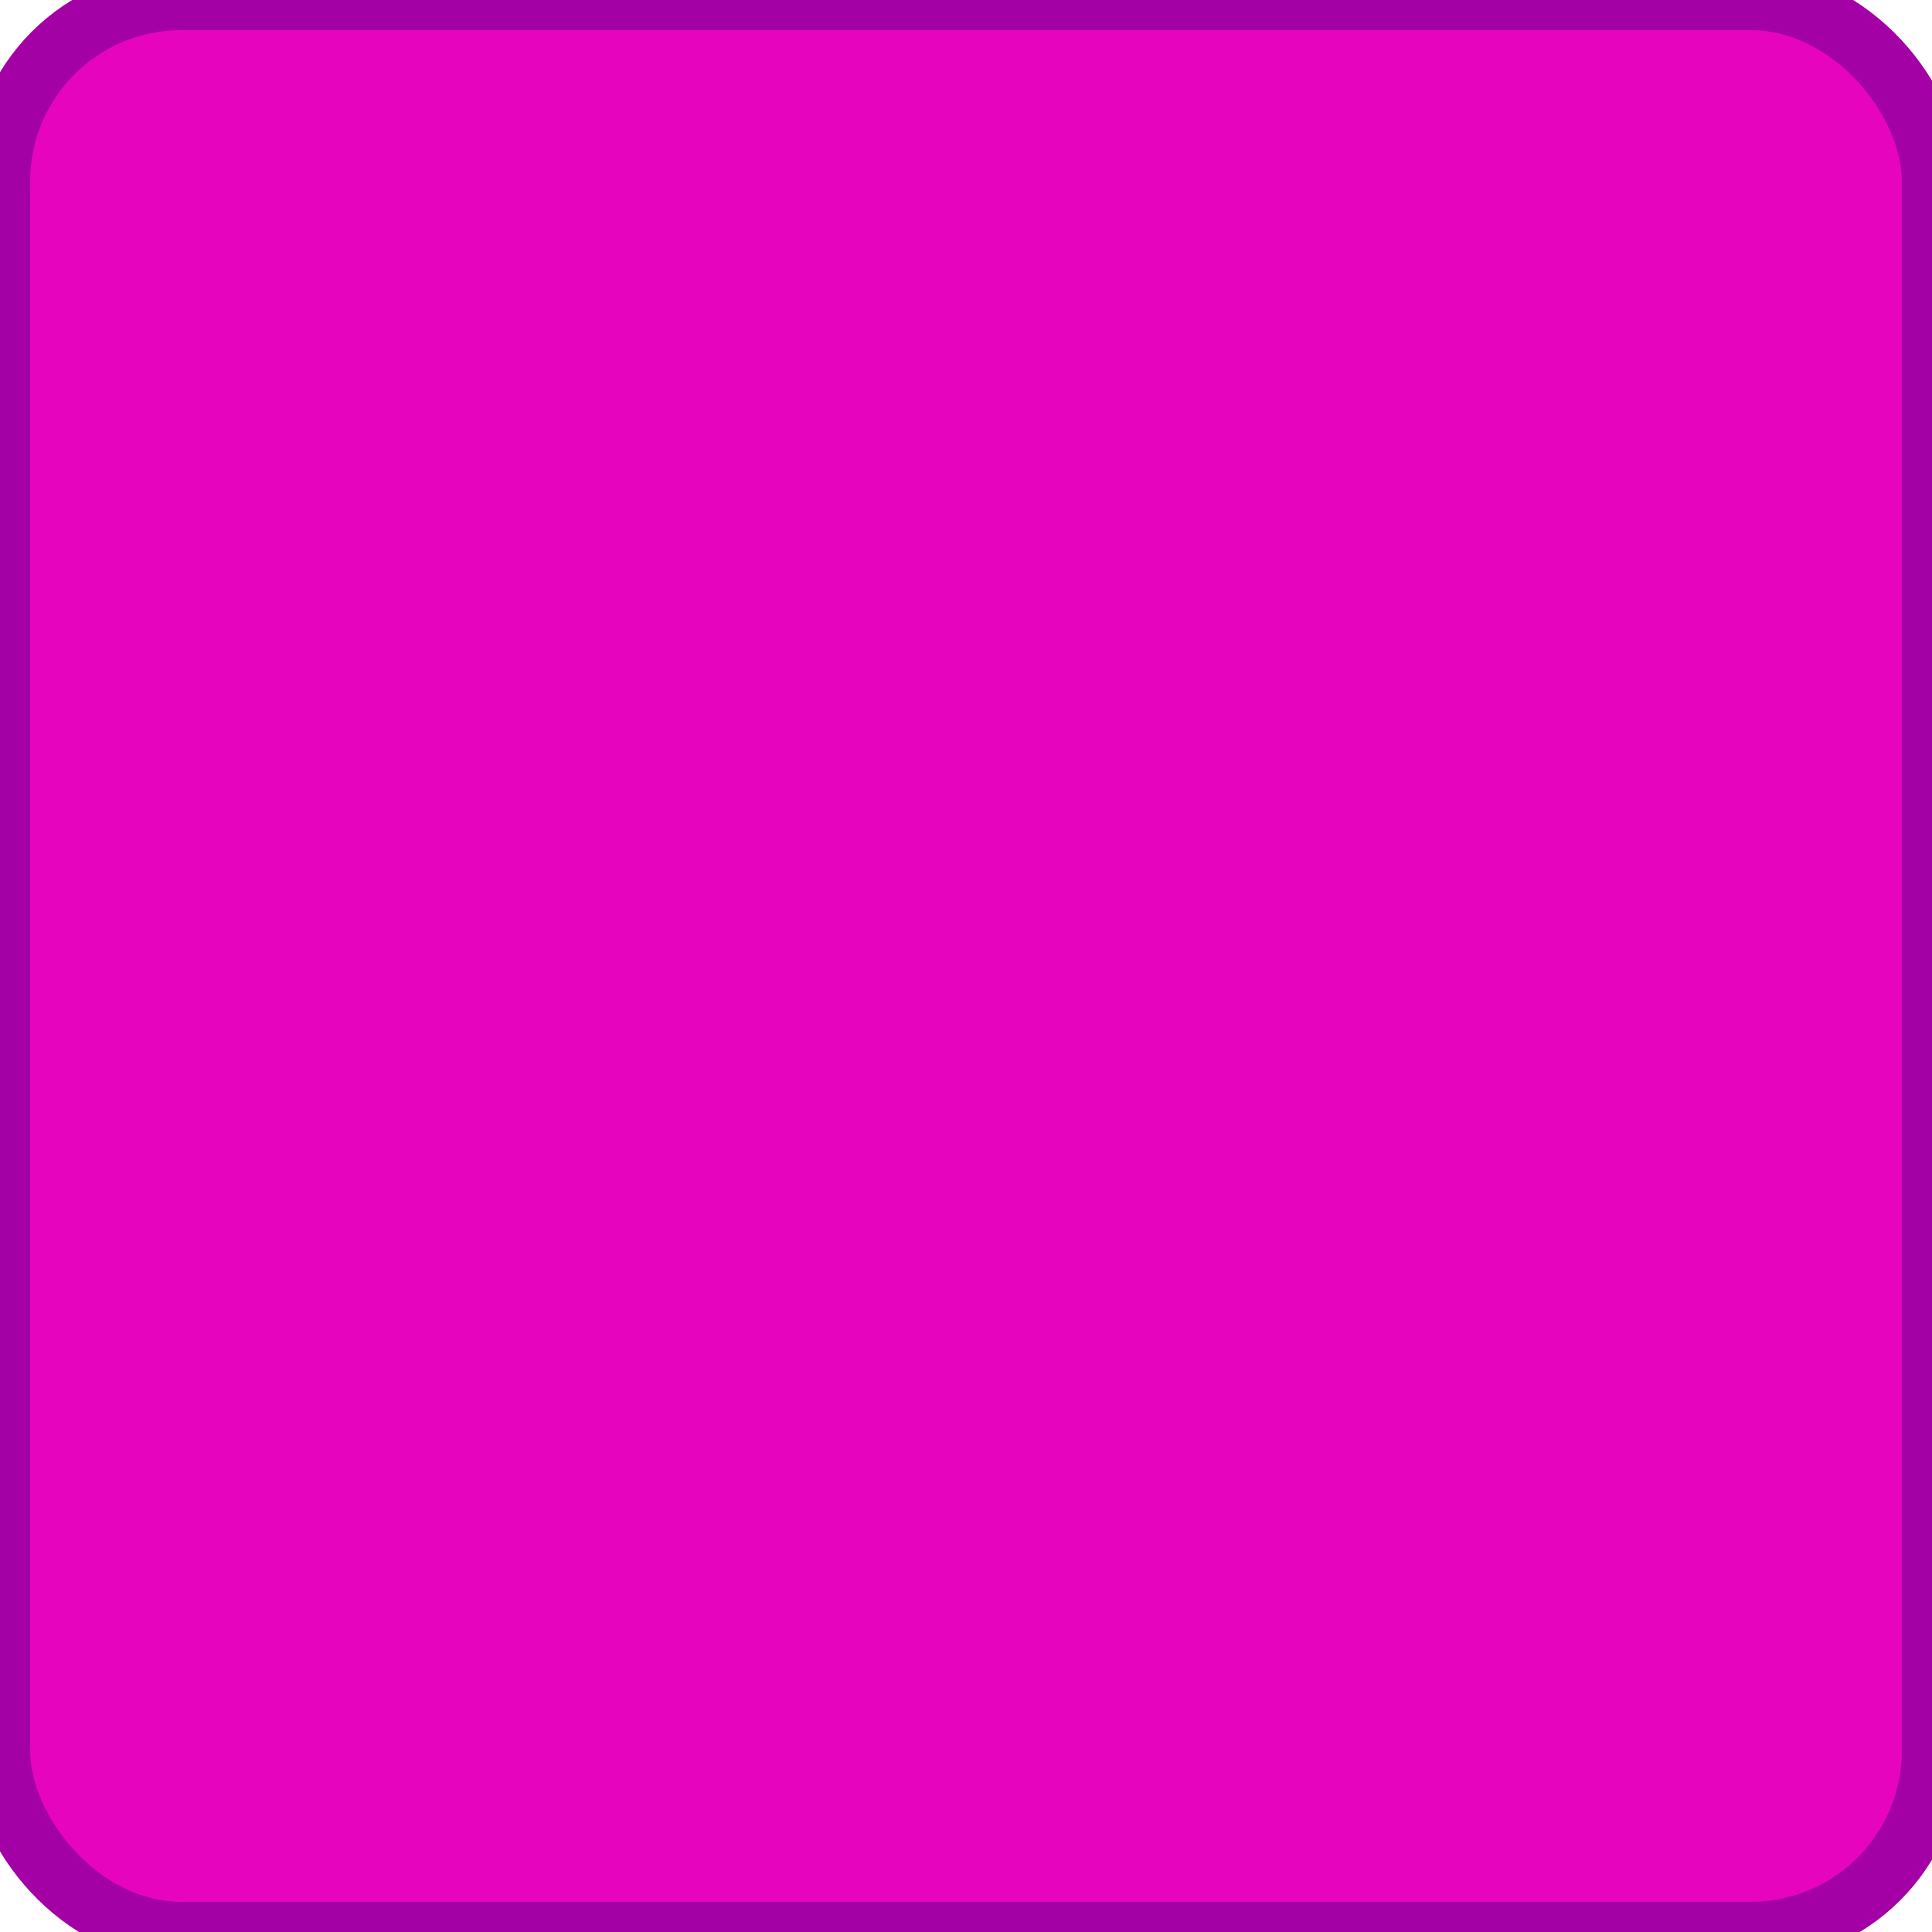 <?xml version="1.0" encoding="utf-8"?>
<svg viewBox="0 0 32 32" width="32px" height="32px" xmlns="http://www.w3.org/2000/svg" xmlns:bx="https://boxy-svg.com">
  <defs>
    <bx:grid x="0" y="0" width="2" height="2"/>
  </defs>
  <rect style="fill: rgb(230, 4, 4); stroke: rgb(170, 49, 49); visibility: hidden;" width="32" height="32" rx="3" ry="3">
    <title>Red</title>
  </rect>
  <rect style="fill: rgb(230, 208, 4); stroke: rgb(194, 164, 31); visibility: hidden;" width="32" height="32" rx="3" ry="3">
    <title>Yellow</title>
  </rect>
  <rect style="fill: rgb(4, 110, 230); stroke: rgb(51, 26, 219); visibility: hidden;" width="32" height="32" rx="3" ry="3">
    <title>Blue</title>
  </rect>
  <rect style="fill: rgb(16, 230, 4); stroke: rgb(48, 197, 65); visibility: hidden;" width="32" height="32" rx="3" ry="3">
    <title>Green</title>
  </rect>
  <rect style="fill: rgb(230, 111, 4); stroke: rgb(215, 75, 14); visibility: hidden;" width="32" height="32" rx="3" ry="3">
    <title>Orange</title>
  </rect>
  <rect style="fill: rgb(230, 4, 191); stroke: rgb(163, 0, 165);" width="32" height="32" rx="3" ry="3">
    <title>Pink</title>
  </rect>
</svg>
